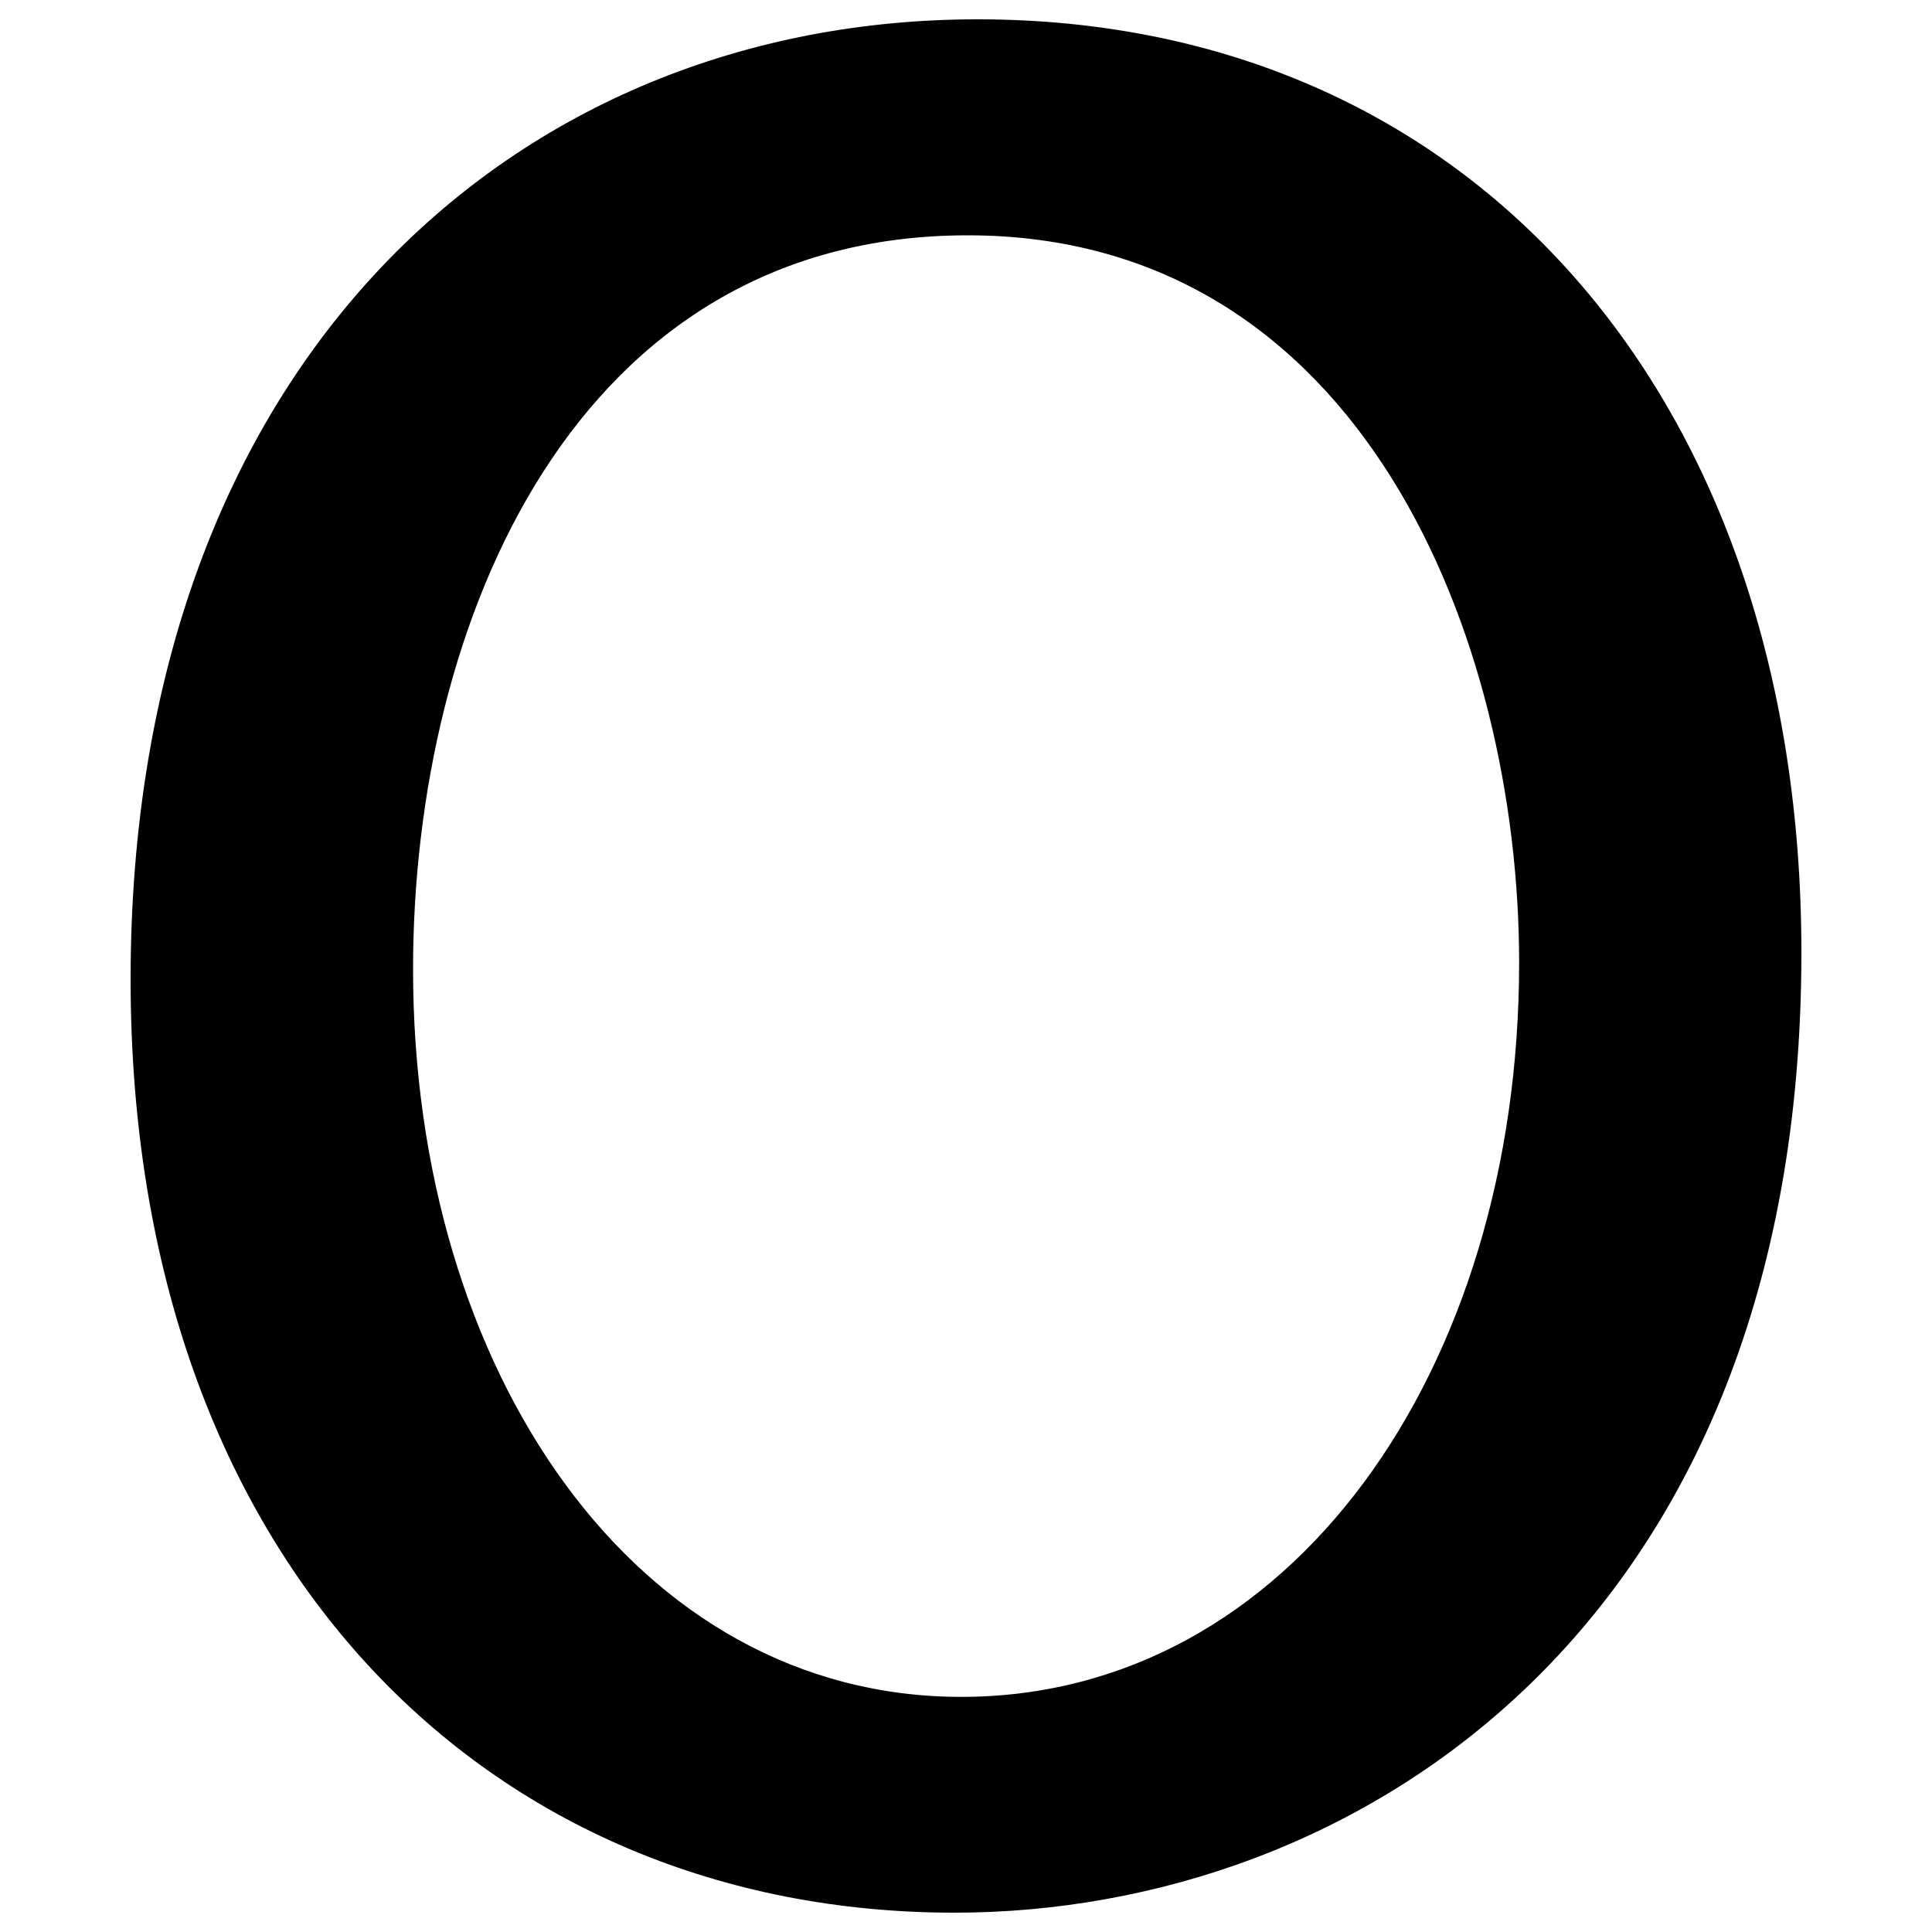 <?xml version="1.0" encoding="utf-8"?>
<!-- Svg Vector Icons : http://www.onlinewebfonts.com/icon -->
<!DOCTYPE svg PUBLIC "-//W3C//DTD SVG 1.1//EN" "http://www.w3.org/Graphics/SVG/1.1/DTD/svg11.dtd">
<svg version="1.1" xmlns="http://www.w3.org/2000/svg" xmlns:xlink="http://www.w3.org/1999/xlink" x="0px" y="0px" viewBox="0 0 1000 1000" enable-background="new 0 0 1000 1000" xml:space="preserve">
<g><path d="M932.4,493.1C932.4,842.1,702,990,494,990C253.3,990,67.6,809.5,67.6,506.9C67.6,187.1,267,10,506,10C762.2,10,932.4,206,932.4,493.1z M500.9,121.8c-202.9,0-287.1,199.4-287.1,380c0,208,115.2,376.5,283.7,376.5c170.2,0,288.8-168.5,288.8-380C786.3,331.5,705.5,121.8,500.9,121.8z"/></g>
</svg>